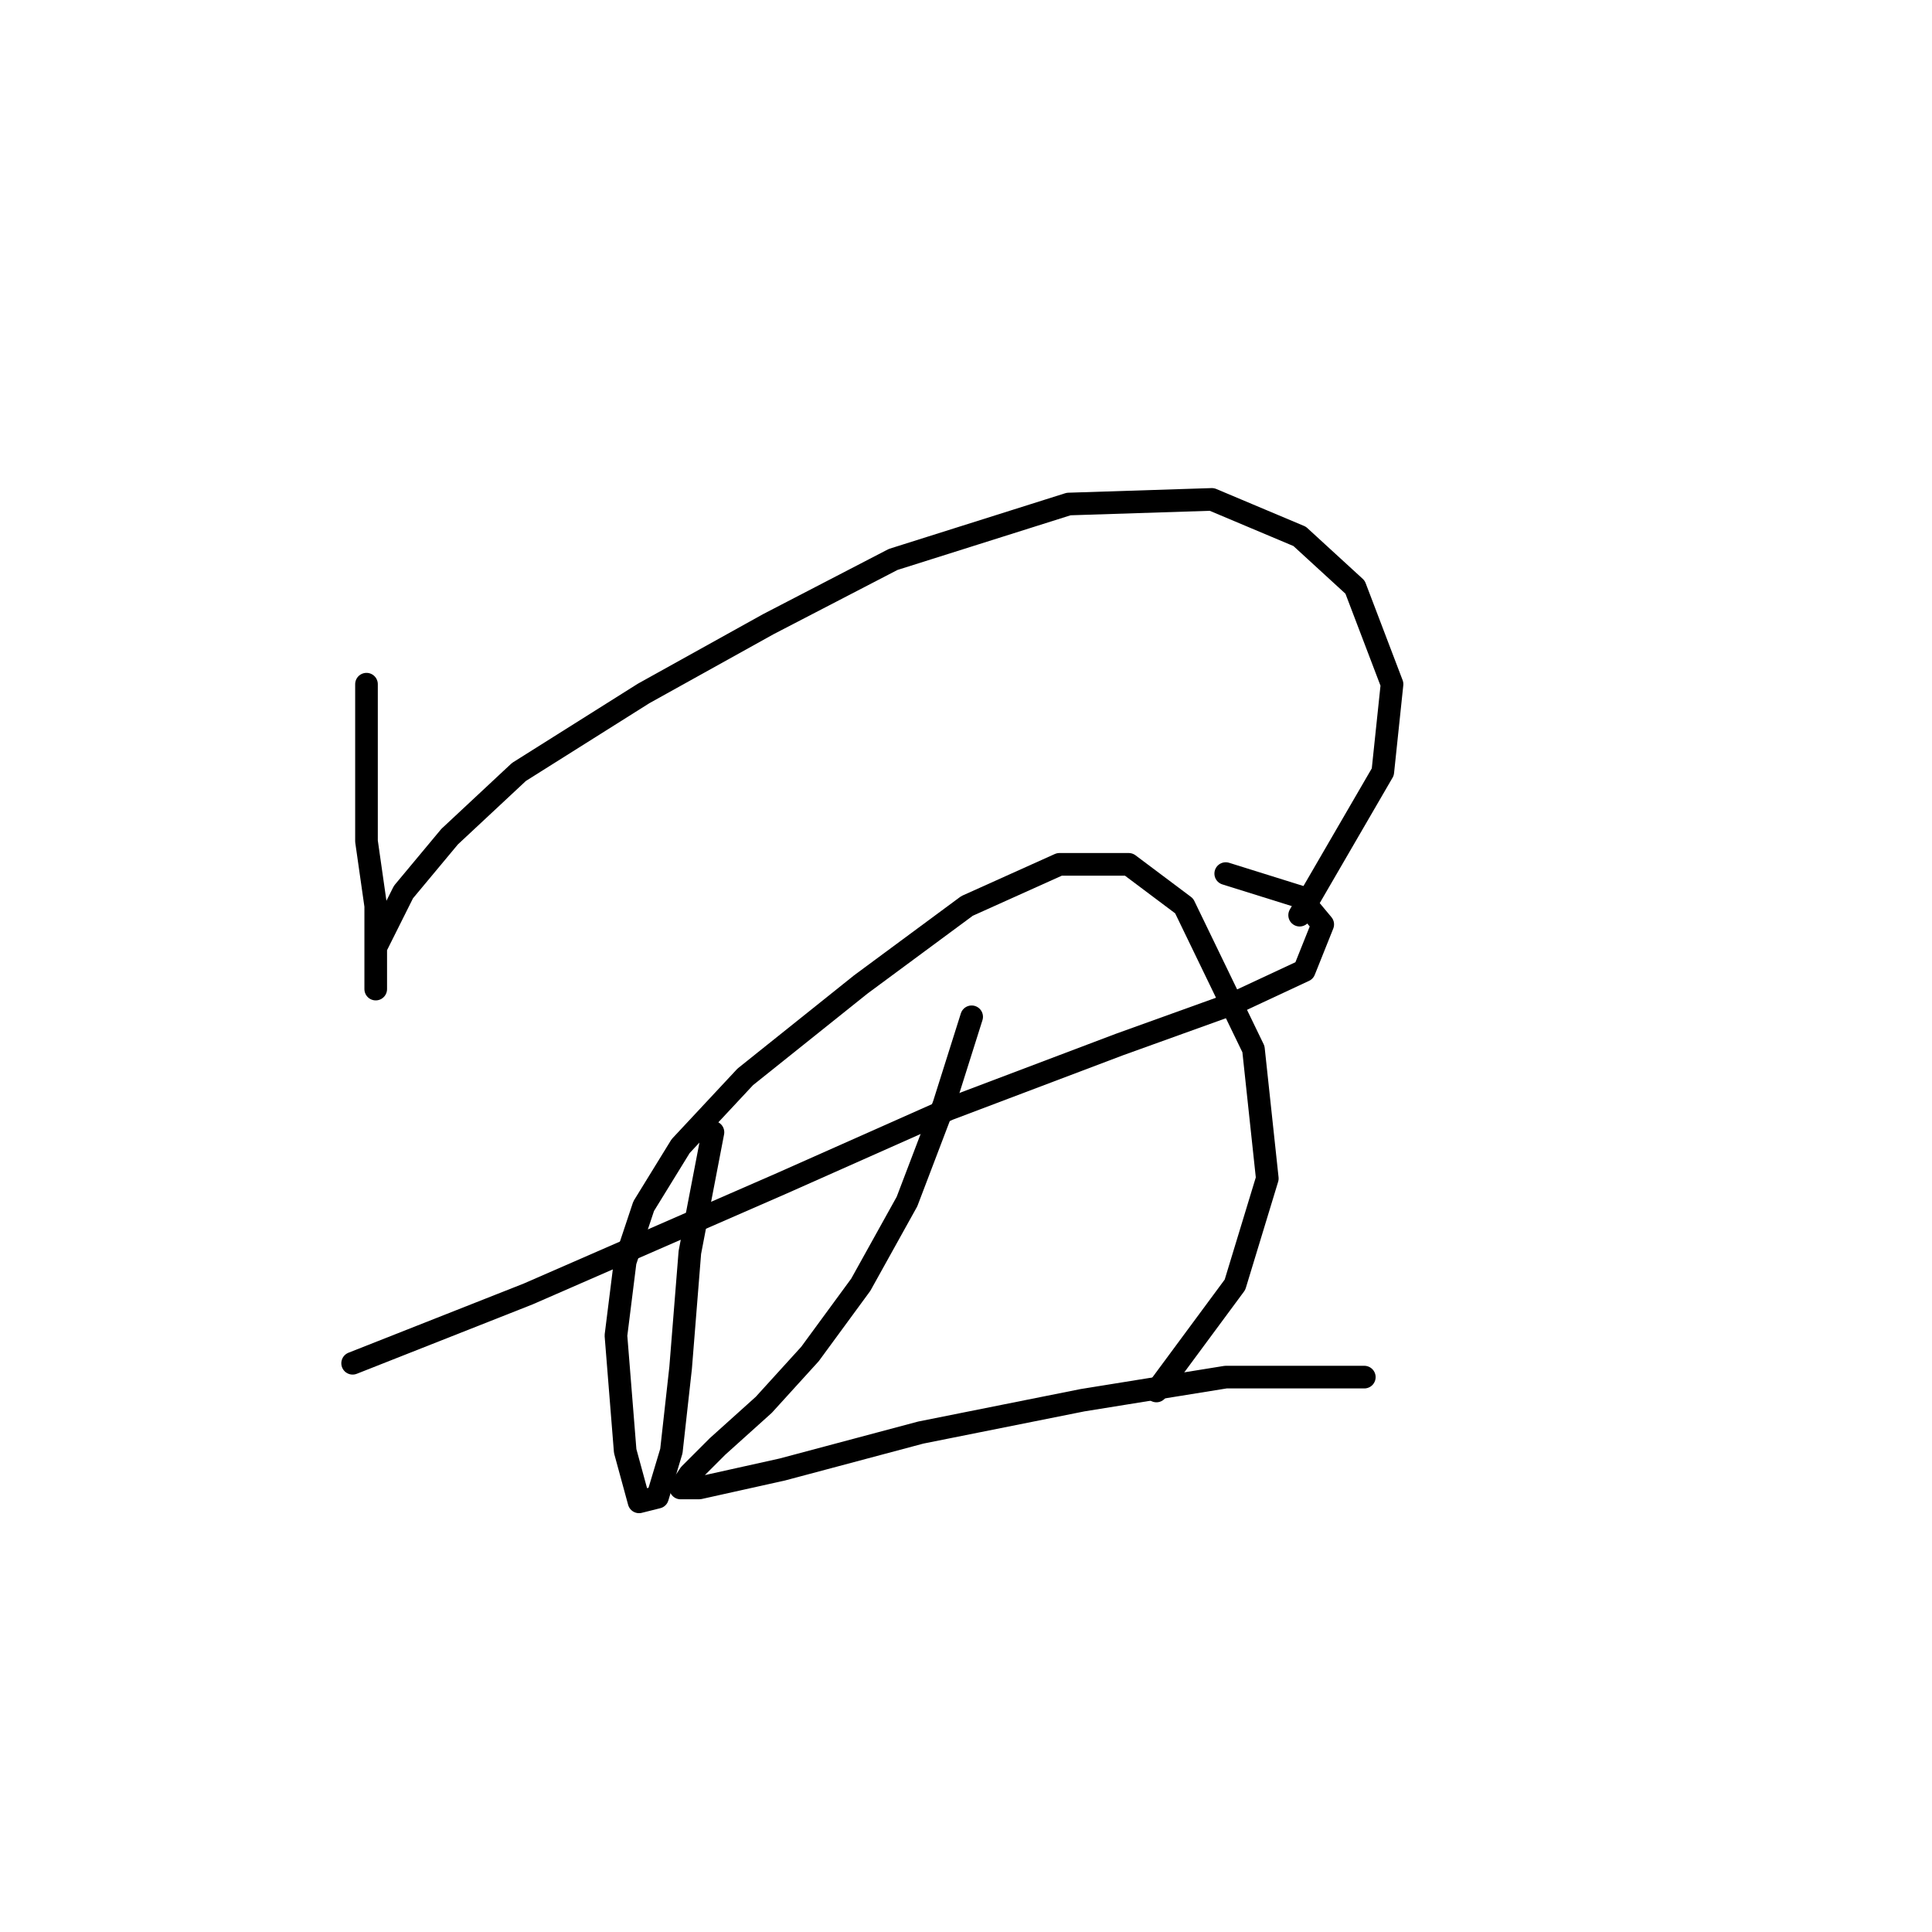 <?xml version="1.0" standalone="no"?>
    <svg width="256" height="256" xmlns="http://www.w3.org/2000/svg" version="1.1">
    <polyline stroke="black" stroke-width="3" stroke-linecap="round" fill="transparent" stroke-linejoin="round" points="48.562 90.658 48.562 100.452 48.562 111.47 49.786 120.04 49.786 126.773 49.786 131.058 49.786 131.058 49.786 125.549 53.459 118.204 59.58 110.858 68.762 102.289 85.289 91.883 101.816 82.701 118.343 74.131 141.603 66.786 160.579 66.174 172.209 71.071 179.554 77.804 184.451 90.658 183.227 102.289 172.209 121.264 172.209 121.264 " />
        <polyline stroke="black" stroke-width="3" stroke-linecap="round" fill="transparent" stroke-linejoin="round" points="46.726 180.639 69.986 171.457 103.652 156.767 125.688 146.973 148.336 138.403 163.639 132.894 172.821 128.61 175.269 122.488 172.209 118.816 162.415 115.755 162.415 115.755 " />
        <polyline stroke="black" stroke-width="3" stroke-linecap="round" fill="transparent" stroke-linejoin="round" points="94.47 150.033 91.41 165.948 90.186 181.251 88.961 192.269 87.125 198.39 84.677 199.003 82.84 192.269 81.616 176.966 82.84 167.173 85.289 159.827 90.186 151.87 98.755 142.688 114.058 130.446 128.137 120.04 140.379 114.531 149.561 114.531 156.906 120.04 166.088 139.015 167.924 156.155 163.639 170.233 153.233 184.312 153.233 184.312 " />
        <polyline stroke="black" stroke-width="3" stroke-linecap="round" fill="transparent" stroke-linejoin="round" points="128.749 134.731 125.076 146.361 120.179 159.215 114.058 170.233 107.325 179.415 101.204 186.148 95.082 191.657 91.41 195.33 90.186 197.166 92.634 197.166 103.652 194.718 122.015 189.821 143.439 185.536 162.415 182.475 180.778 182.475 180.778 182.475 " />
        </svg>